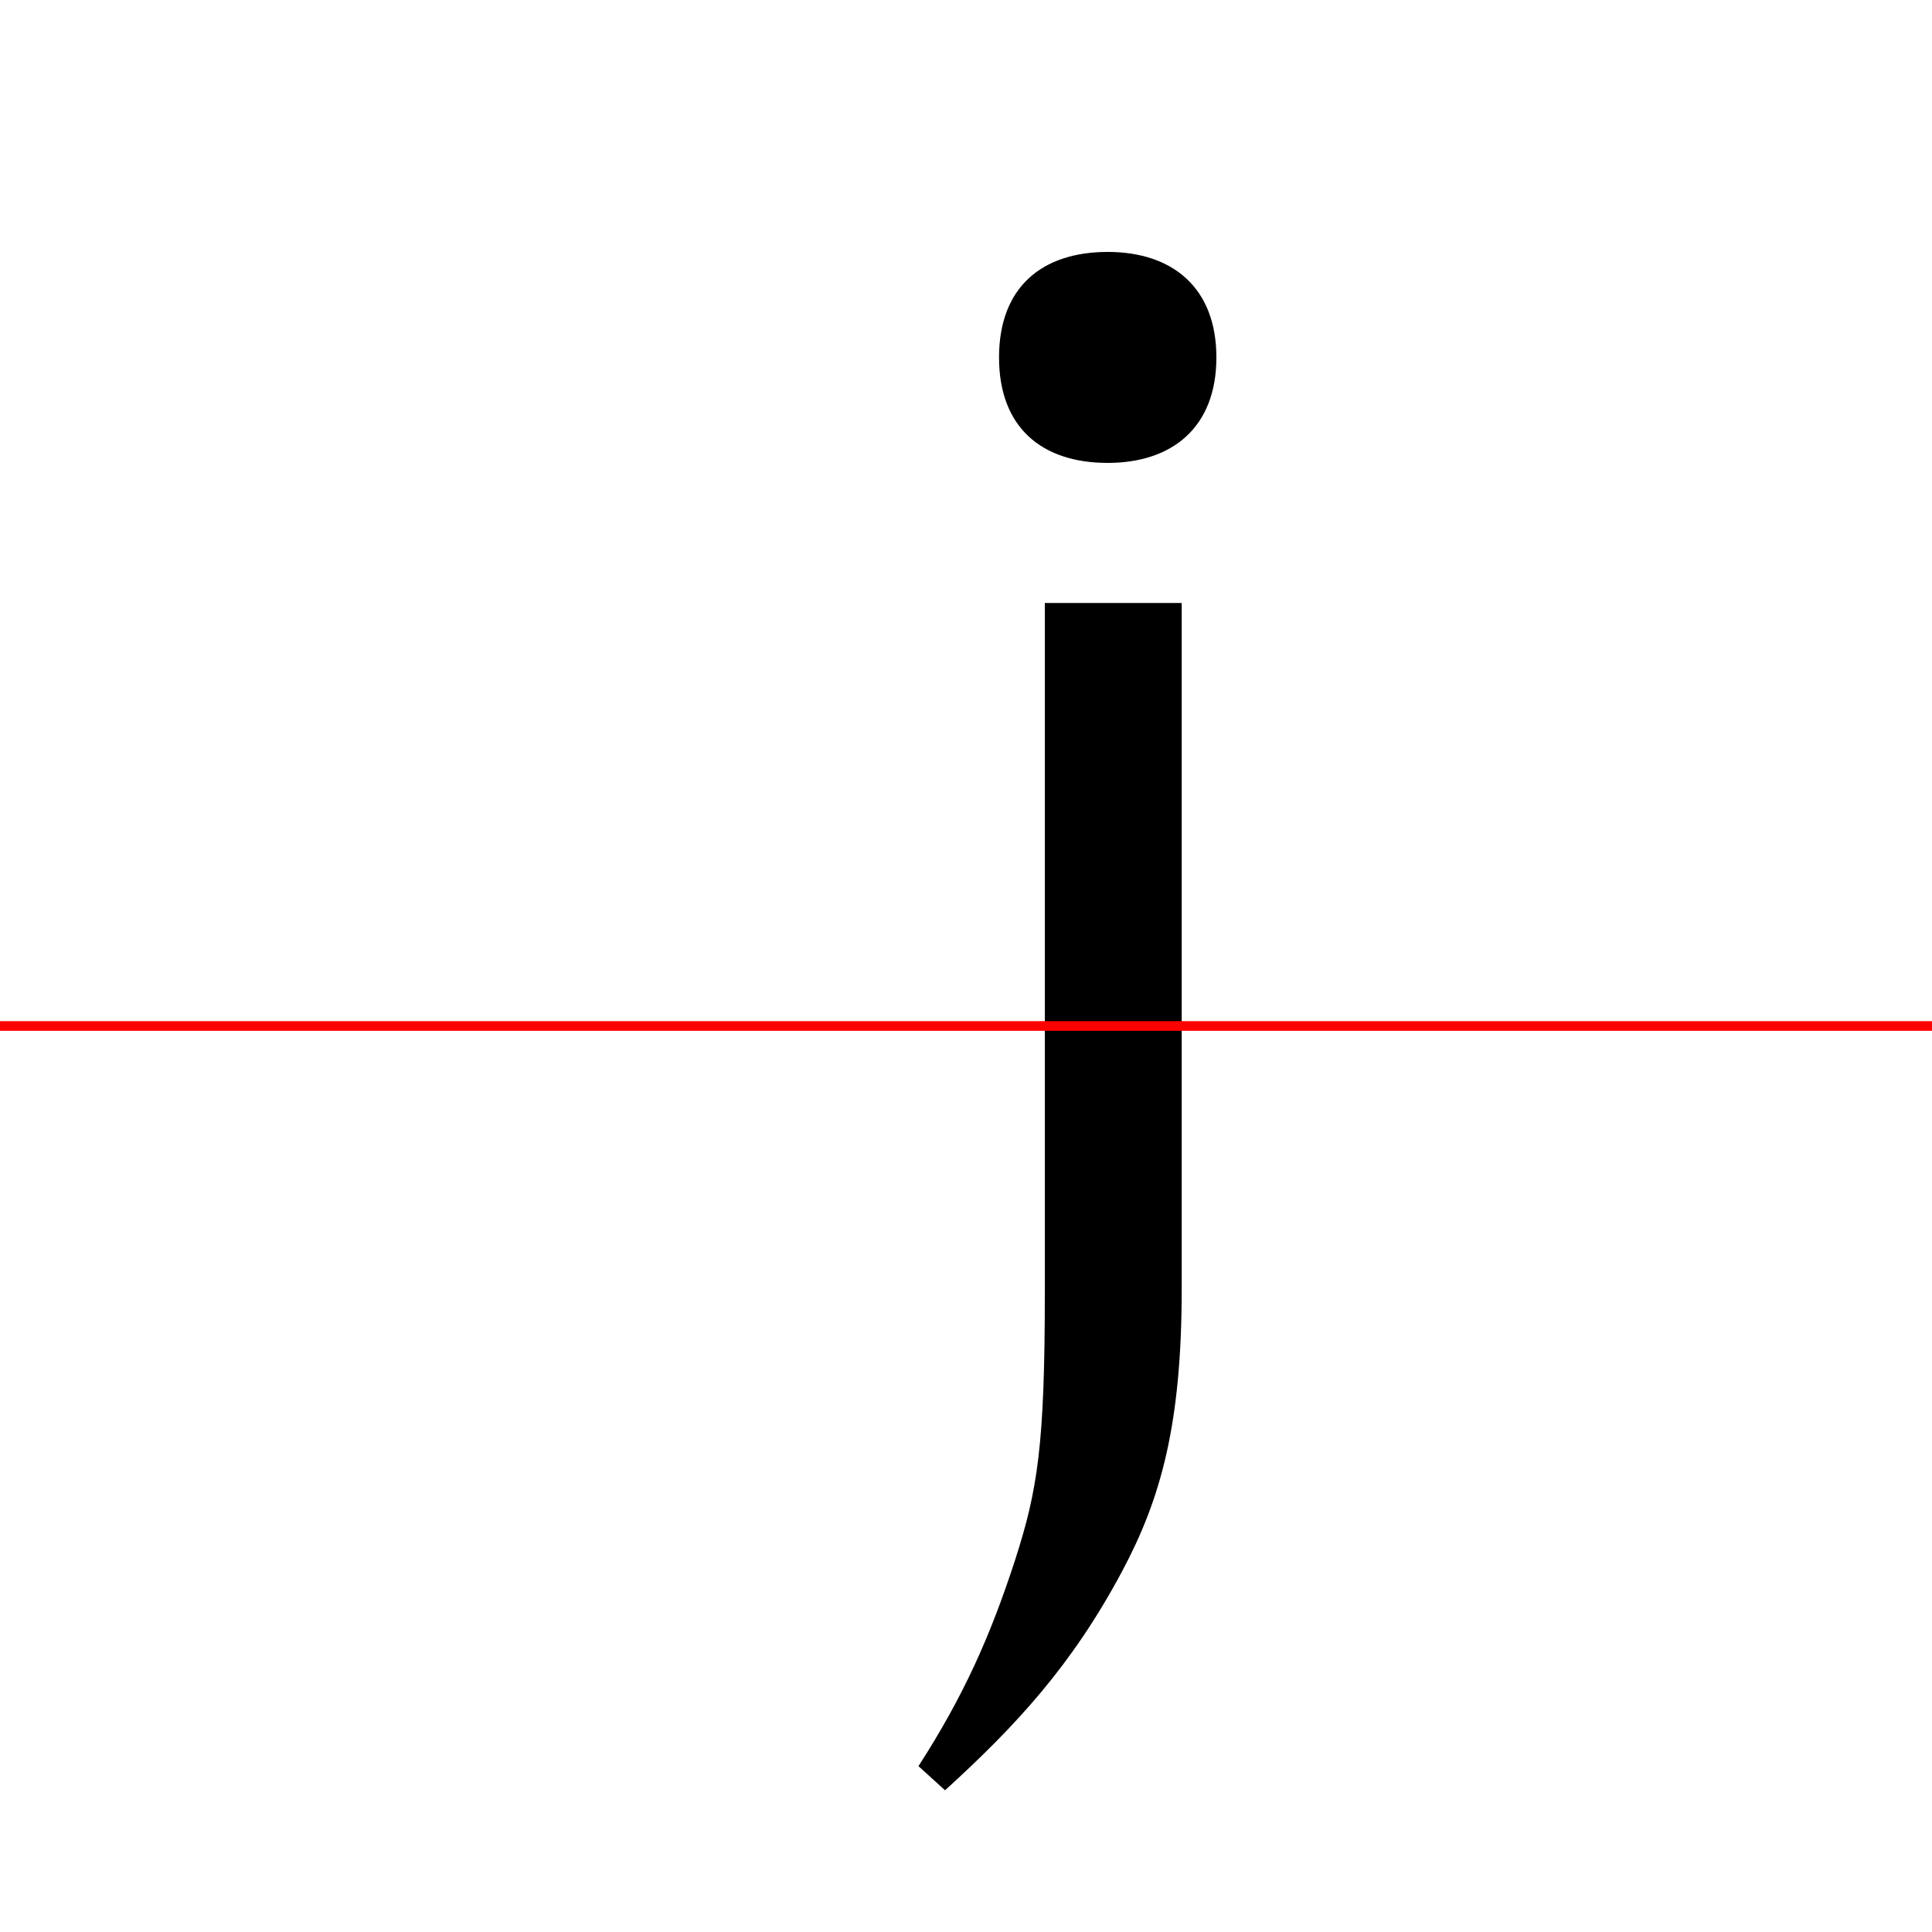 <?xml version="1.0" encoding="UTF-8"?>
<svg width="200" height="200" viewBox="0 0 200 200" version="1.1" xmlns="http://www.w3.org/2000/svg" xmlns:xlink="http://www.w3.org/1999/xlink">
 <rect x="0" y="0" width="200" height="200" fill="#333333" stroke="none"/>
 <path d="M0,0 l200,0 l0,200 l-200,0 Z M0,0" fill="rgb(255,255,255)" transform="matrix(1,0,0,-1,0,200)"/>
 <clipPath id="clip349">
  <path clip-rule="evenodd" d="M0,43.79 l200,0 l0,200 l-200,0 Z M0,43.79" transform="matrix(1,0,0,-1,0,150)"/>
 </clipPath>
 <g clip-path="url(#clip349)">
  <path d="M114.67,102.08 c6.67,0,11.25,3.67,11.25,10.92 c0,7.25,-4.58,10.92,-11.25,10.92 c-6.83,0,-11.25,-3.67,-11.25,-10.92 c0,-7.25,4.42,-10.92,11.25,-10.92 Z M59.83,-30.67 c14.92,-6.25,41.58,-7.67,53.0,2.25 c6.83,5.92,9.5,15.5,9.5,29.17 l0,86.83 l-14.17,0 l0,-24.25 l0,-62.17 c0,-9.67,-1.83,-15.92,-6.08,-19.67 c-7.92,-6.92,-27.33,-4.83,-38.92,-0.58 Z M59.83,-30.67" fill="rgb(0,0,0)" transform="matrix(1,0,0,-1,0,150)"/>
 </g>
 <clipPath id="clip350">
  <path clip-rule="evenodd" d="M0,-50 l200,0 l0,93.79 l-200,0 Z M0,-50" transform="matrix(1,0,0,-1,0,150)"/>
 </clipPath>
 <g clip-path="url(#clip350)">
  <path d="M114.67,102.08 c6.67,0,11.25,3.67,11.25,10.92 c0,7.25,-4.58,10.92,-11.25,10.92 c-6.83,0,-11.25,-3.67,-11.25,-10.92 c0,-7.25,4.42,-10.92,11.25,-10.92 Z M97.83,-35.33 c7.42,6.75,13.17,13.0,18.33,22.67 c4.0,7.5,6.17,15.17,6.17,29.25 l0,72.17 l-25.0,-1.17 l0,-4.17 c7.08,0,10.83,-5.92,10.83,-20.08 l0,-47.17 c0,-15.83,-0.75,-20.42,-3.08,-27.67 c-2.58,-7.92,-5.33,-14.08,-10.0,-21.33 Z M97.83,-35.33" fill="rgb(0,0,0)" transform="matrix(1,0,0,-1,0,150)"/>
 </g>
 <path d="M0,43.79 l200,0" fill="none" stroke="rgb(255,0,0)" stroke-width="1" transform="matrix(1,0,0,-1,0,150)"/>
</svg>